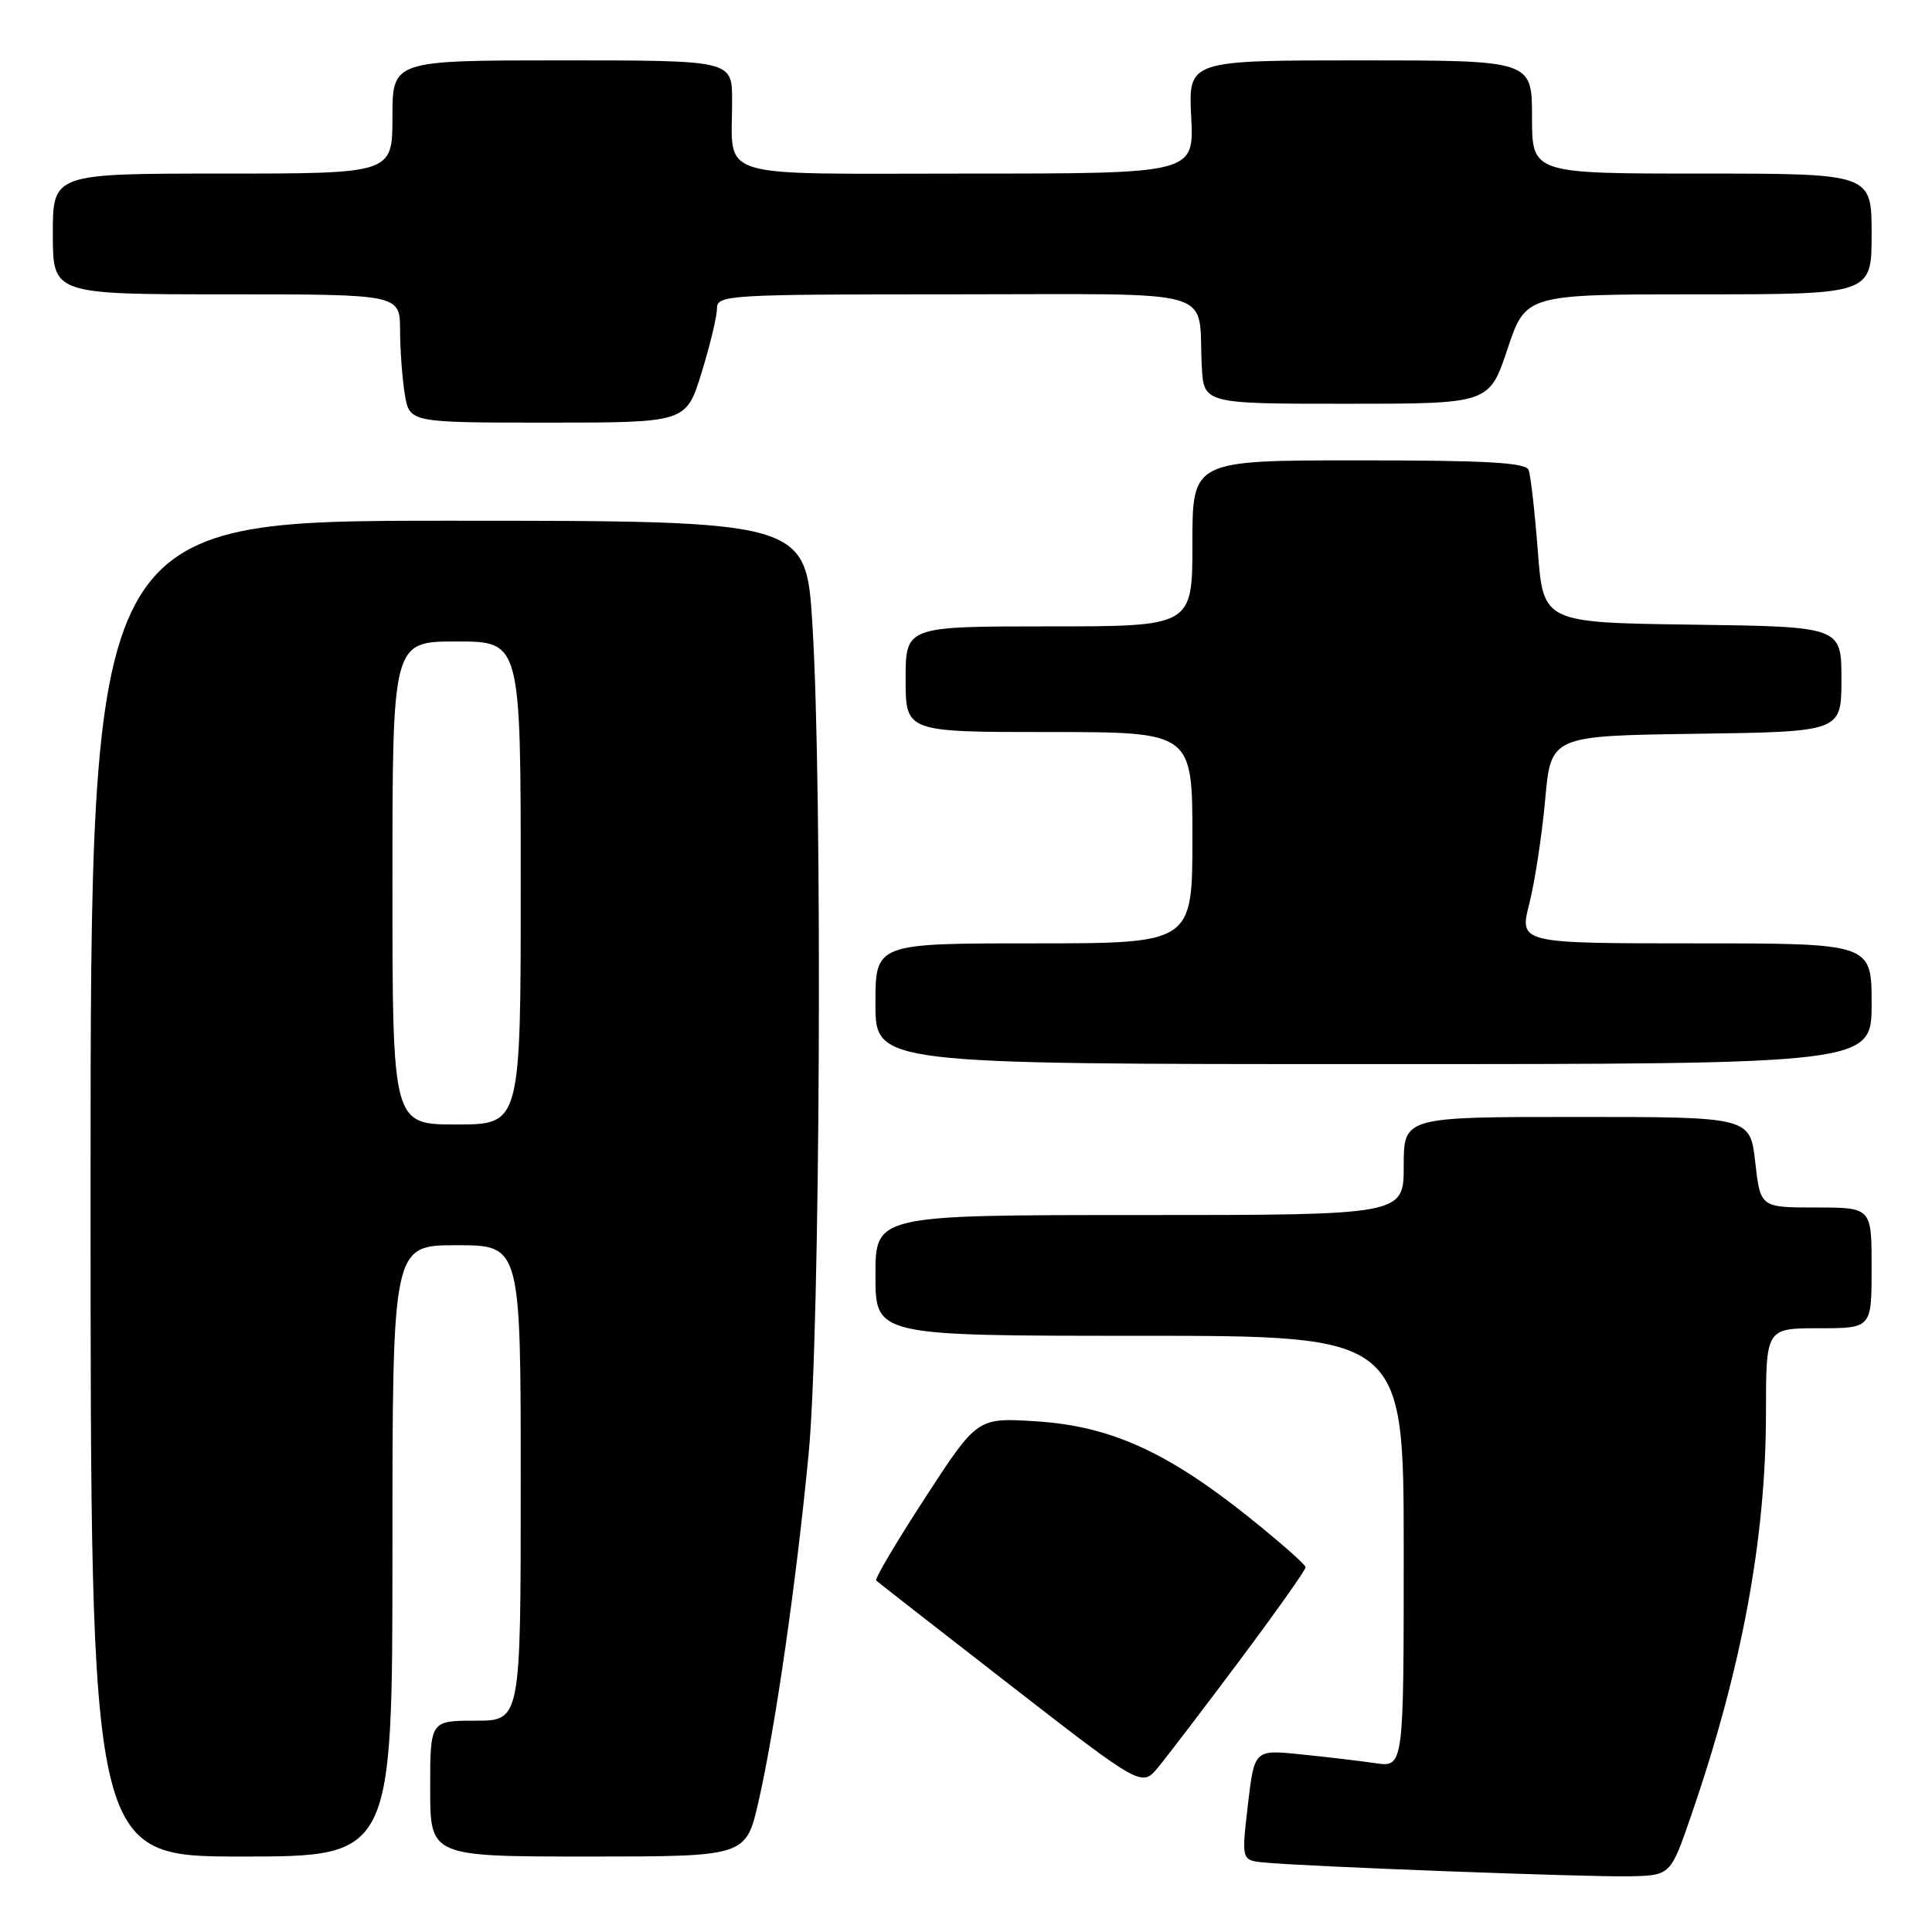 <?xml version="1.0" encoding="UTF-8" standalone="no"?>
<!DOCTYPE svg PUBLIC "-//W3C//DTD SVG 1.1//EN" "http://www.w3.org/Graphics/SVG/1.1/DTD/svg11.dtd" >
<svg xmlns="http://www.w3.org/2000/svg" xmlns:xlink="http://www.w3.org/1999/xlink" version="1.1" viewBox="0 0 256 256">
 <g >
 <path fill="currentColor"
d=" M 224.11 240.50 C 230.80 221.08 233.99 203.88 234.00 187.25 C 234.00 176.00 234.00 176.00 241.00 176.00 C 248.00 176.00 248.00 176.00 248.00 168.00 C 248.00 160.00 248.00 160.00 240.63 160.00 C 233.26 160.00 233.26 160.00 232.58 154.00 C 231.90 148.00 231.90 148.00 208.95 148.00 C 186.00 148.00 186.00 148.00 186.00 154.50 C 186.00 161.00 186.00 161.00 151.00 161.00 C 116.00 161.00 116.00 161.00 116.00 169.00 C 116.00 177.00 116.00 177.00 151.00 177.00 C 186.00 177.00 186.00 177.00 186.00 205.59 C 186.00 234.18 186.00 234.18 182.25 233.63 C 180.19 233.33 175.73 232.80 172.35 232.46 C 166.21 231.83 166.21 231.83 165.35 239.16 C 164.50 246.50 164.50 246.50 167.50 246.79 C 173.04 247.33 210.44 248.74 215.93 248.62 C 221.36 248.50 221.36 248.50 224.11 240.50 Z  M 52.00 205.50 C 52.00 165.00 52.00 165.00 60.50 165.00 C 69.00 165.00 69.00 165.00 69.00 196.50 C 69.00 228.00 69.00 228.00 63.00 228.00 C 57.00 228.00 57.00 228.00 57.00 237.00 C 57.00 246.00 57.00 246.00 77.92 246.00 C 98.84 246.00 98.84 246.00 100.50 238.75 C 102.74 228.94 105.54 209.46 107.16 192.50 C 108.69 176.45 109.01 104.67 107.65 82.75 C 106.80 69.00 106.80 69.00 59.40 69.00 C 12.00 69.00 12.00 69.00 12.00 157.50 C 12.00 246.00 12.00 246.00 32.00 246.00 C 52.00 246.00 52.00 246.00 52.00 205.50 Z  M 164.34 219.91 C 169.10 213.54 173.00 208.03 173.00 207.67 C 173.00 207.32 169.51 204.25 165.25 200.85 C 154.50 192.29 147.00 188.94 137.25 188.33 C 129.50 187.84 129.50 187.84 122.60 198.44 C 118.81 204.27 115.88 209.21 116.10 209.43 C 116.32 209.64 124.33 215.89 133.89 223.31 C 151.29 236.81 151.29 236.81 153.48 234.15 C 154.69 232.69 159.57 226.29 164.34 219.91 Z  M 248.00 133.00 C 248.00 125.00 248.00 125.00 224.65 125.00 C 201.31 125.00 201.31 125.00 202.64 119.75 C 203.37 116.86 204.32 110.67 204.74 106.00 C 205.50 97.50 205.50 97.50 224.75 97.23 C 244.00 96.96 244.00 96.96 244.00 90.00 C 244.00 83.04 244.00 83.04 224.25 82.77 C 204.50 82.50 204.50 82.50 203.77 73.03 C 203.37 67.82 202.82 62.98 202.55 62.28 C 202.18 61.29 197.00 61.00 180.03 61.00 C 158.00 61.00 158.00 61.00 158.00 72.00 C 158.00 83.00 158.00 83.00 139.00 83.00 C 120.00 83.00 120.00 83.00 120.00 90.00 C 120.00 97.00 120.00 97.00 139.00 97.00 C 158.00 97.00 158.00 97.00 158.00 111.00 C 158.00 125.00 158.00 125.00 137.00 125.00 C 116.00 125.00 116.00 125.00 116.00 133.00 C 116.00 141.00 116.00 141.00 182.00 141.00 C 248.00 141.00 248.00 141.00 248.00 133.00 Z  M 92.96 49.39 C 94.08 45.76 95.00 41.94 95.00 40.89 C 95.00 39.08 96.25 39.00 126.48 39.00 C 162.31 39.00 158.69 37.95 159.24 48.50 C 159.50 53.50 159.50 53.50 178.42 53.50 C 197.33 53.50 197.33 53.50 199.75 46.25 C 202.17 39.00 202.17 39.00 225.08 39.00 C 248.00 39.00 248.00 39.00 248.00 31.00 C 248.00 23.00 248.00 23.00 225.50 23.00 C 203.00 23.00 203.00 23.00 203.00 15.50 C 203.00 8.00 203.00 8.00 180.23 8.00 C 157.46 8.00 157.46 8.00 157.84 15.50 C 158.22 23.00 158.22 23.00 128.23 23.00 C 94.00 23.00 97.04 23.95 97.01 13.25 C 97.00 8.00 97.00 8.00 74.50 8.00 C 52.00 8.00 52.00 8.00 52.00 15.50 C 52.00 23.00 52.00 23.00 29.50 23.00 C 7.00 23.00 7.00 23.00 7.00 31.00 C 7.00 39.00 7.00 39.00 30.00 39.00 C 53.00 39.00 53.00 39.00 53.01 43.75 C 53.02 46.36 53.30 50.19 53.64 52.25 C 54.26 56.00 54.26 56.00 72.59 56.00 C 90.92 56.00 90.92 56.00 92.96 49.39 Z  M 52.00 117.00 C 52.00 85.00 52.00 85.00 60.50 85.00 C 69.00 85.00 69.00 85.00 69.00 117.00 C 69.00 149.00 69.00 149.00 60.50 149.00 C 52.00 149.00 52.00 149.00 52.00 117.00 Z "/>
</g>
</svg>